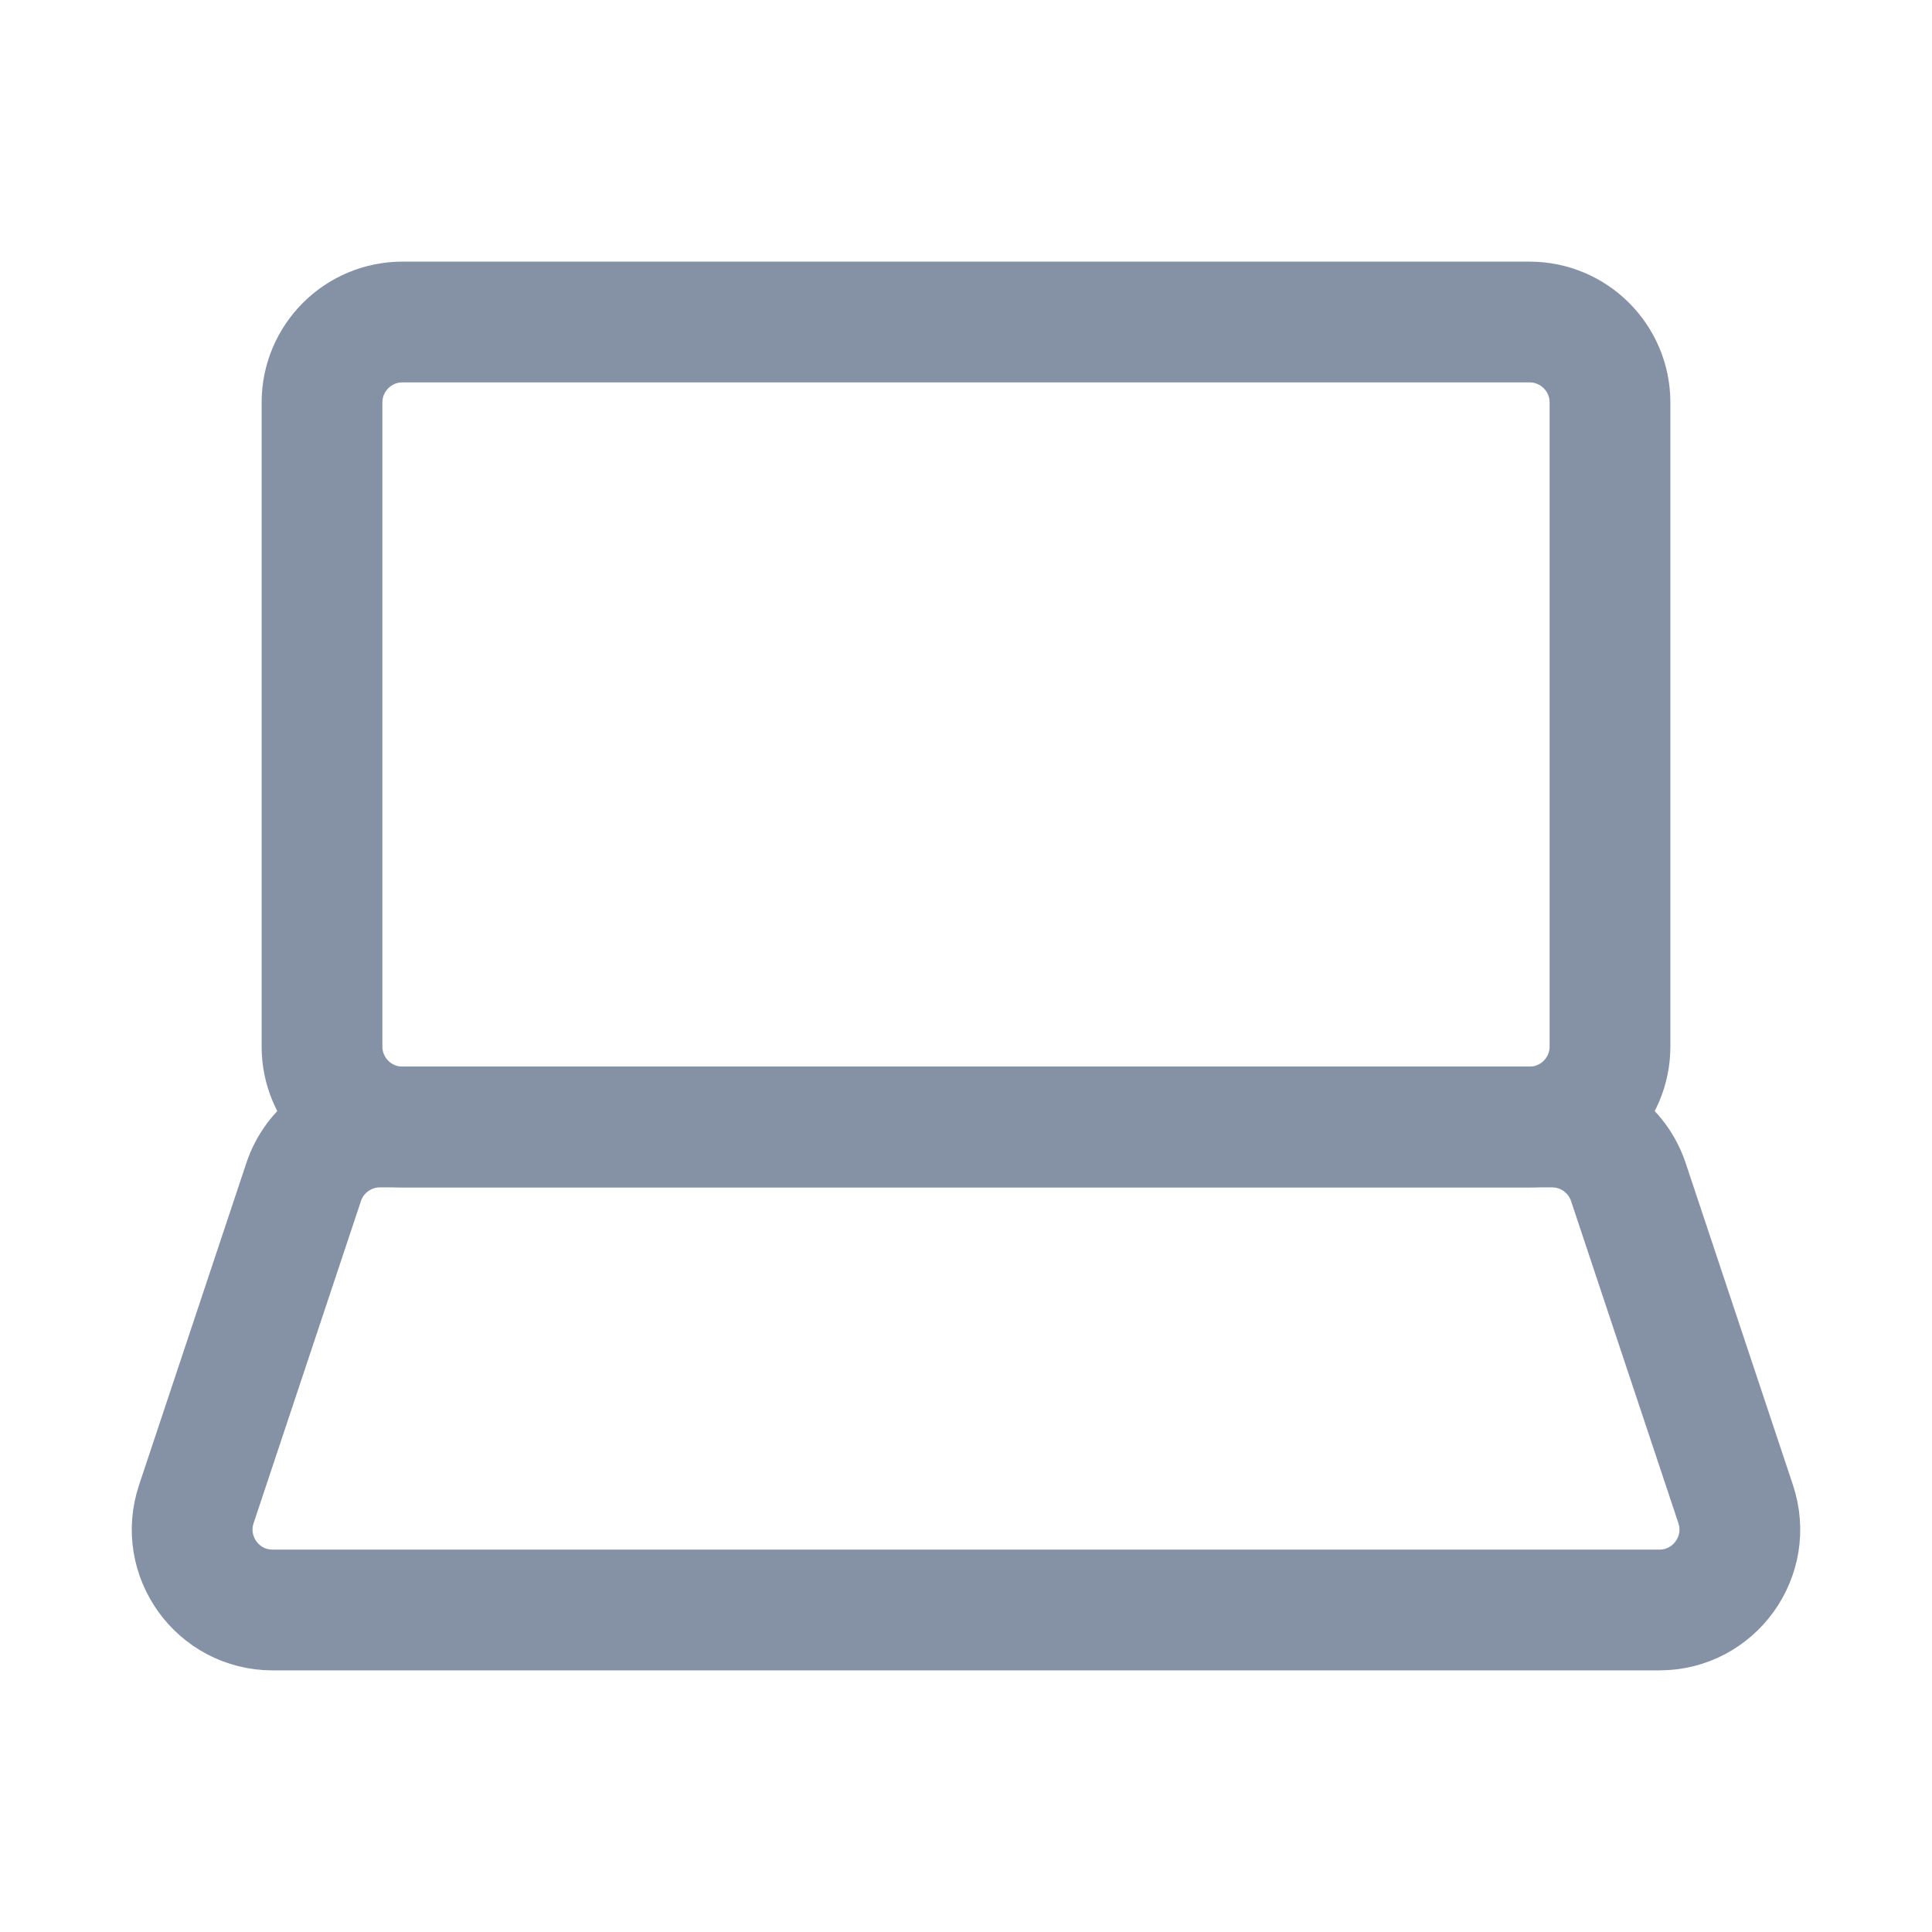 <svg width="24" height="24" viewBox="0 0 24 24" fill="none" xmlns="http://www.w3.org/2000/svg">
<path d="M4 5C4 4.448 4.448 4 5 4H19C19.552 4 20 4.448 20 5V13C20 13.552 19.552 14 19 14H5C4.448 14 4 13.552 4 13V5Z" stroke="#8592A6" stroke-width="1.5"/>
<path d="M3.772 14.684C3.908 14.275 4.29 14 4.721 14H19.279C19.71 14 20.092 14.275 20.228 14.684L21.561 18.684C21.777 19.331 21.295 20 20.613 20H3.387C2.705 20 2.223 19.331 2.439 18.684L3.772 14.684Z" stroke="#8592A6" stroke-width="1.5"/>
</svg>
